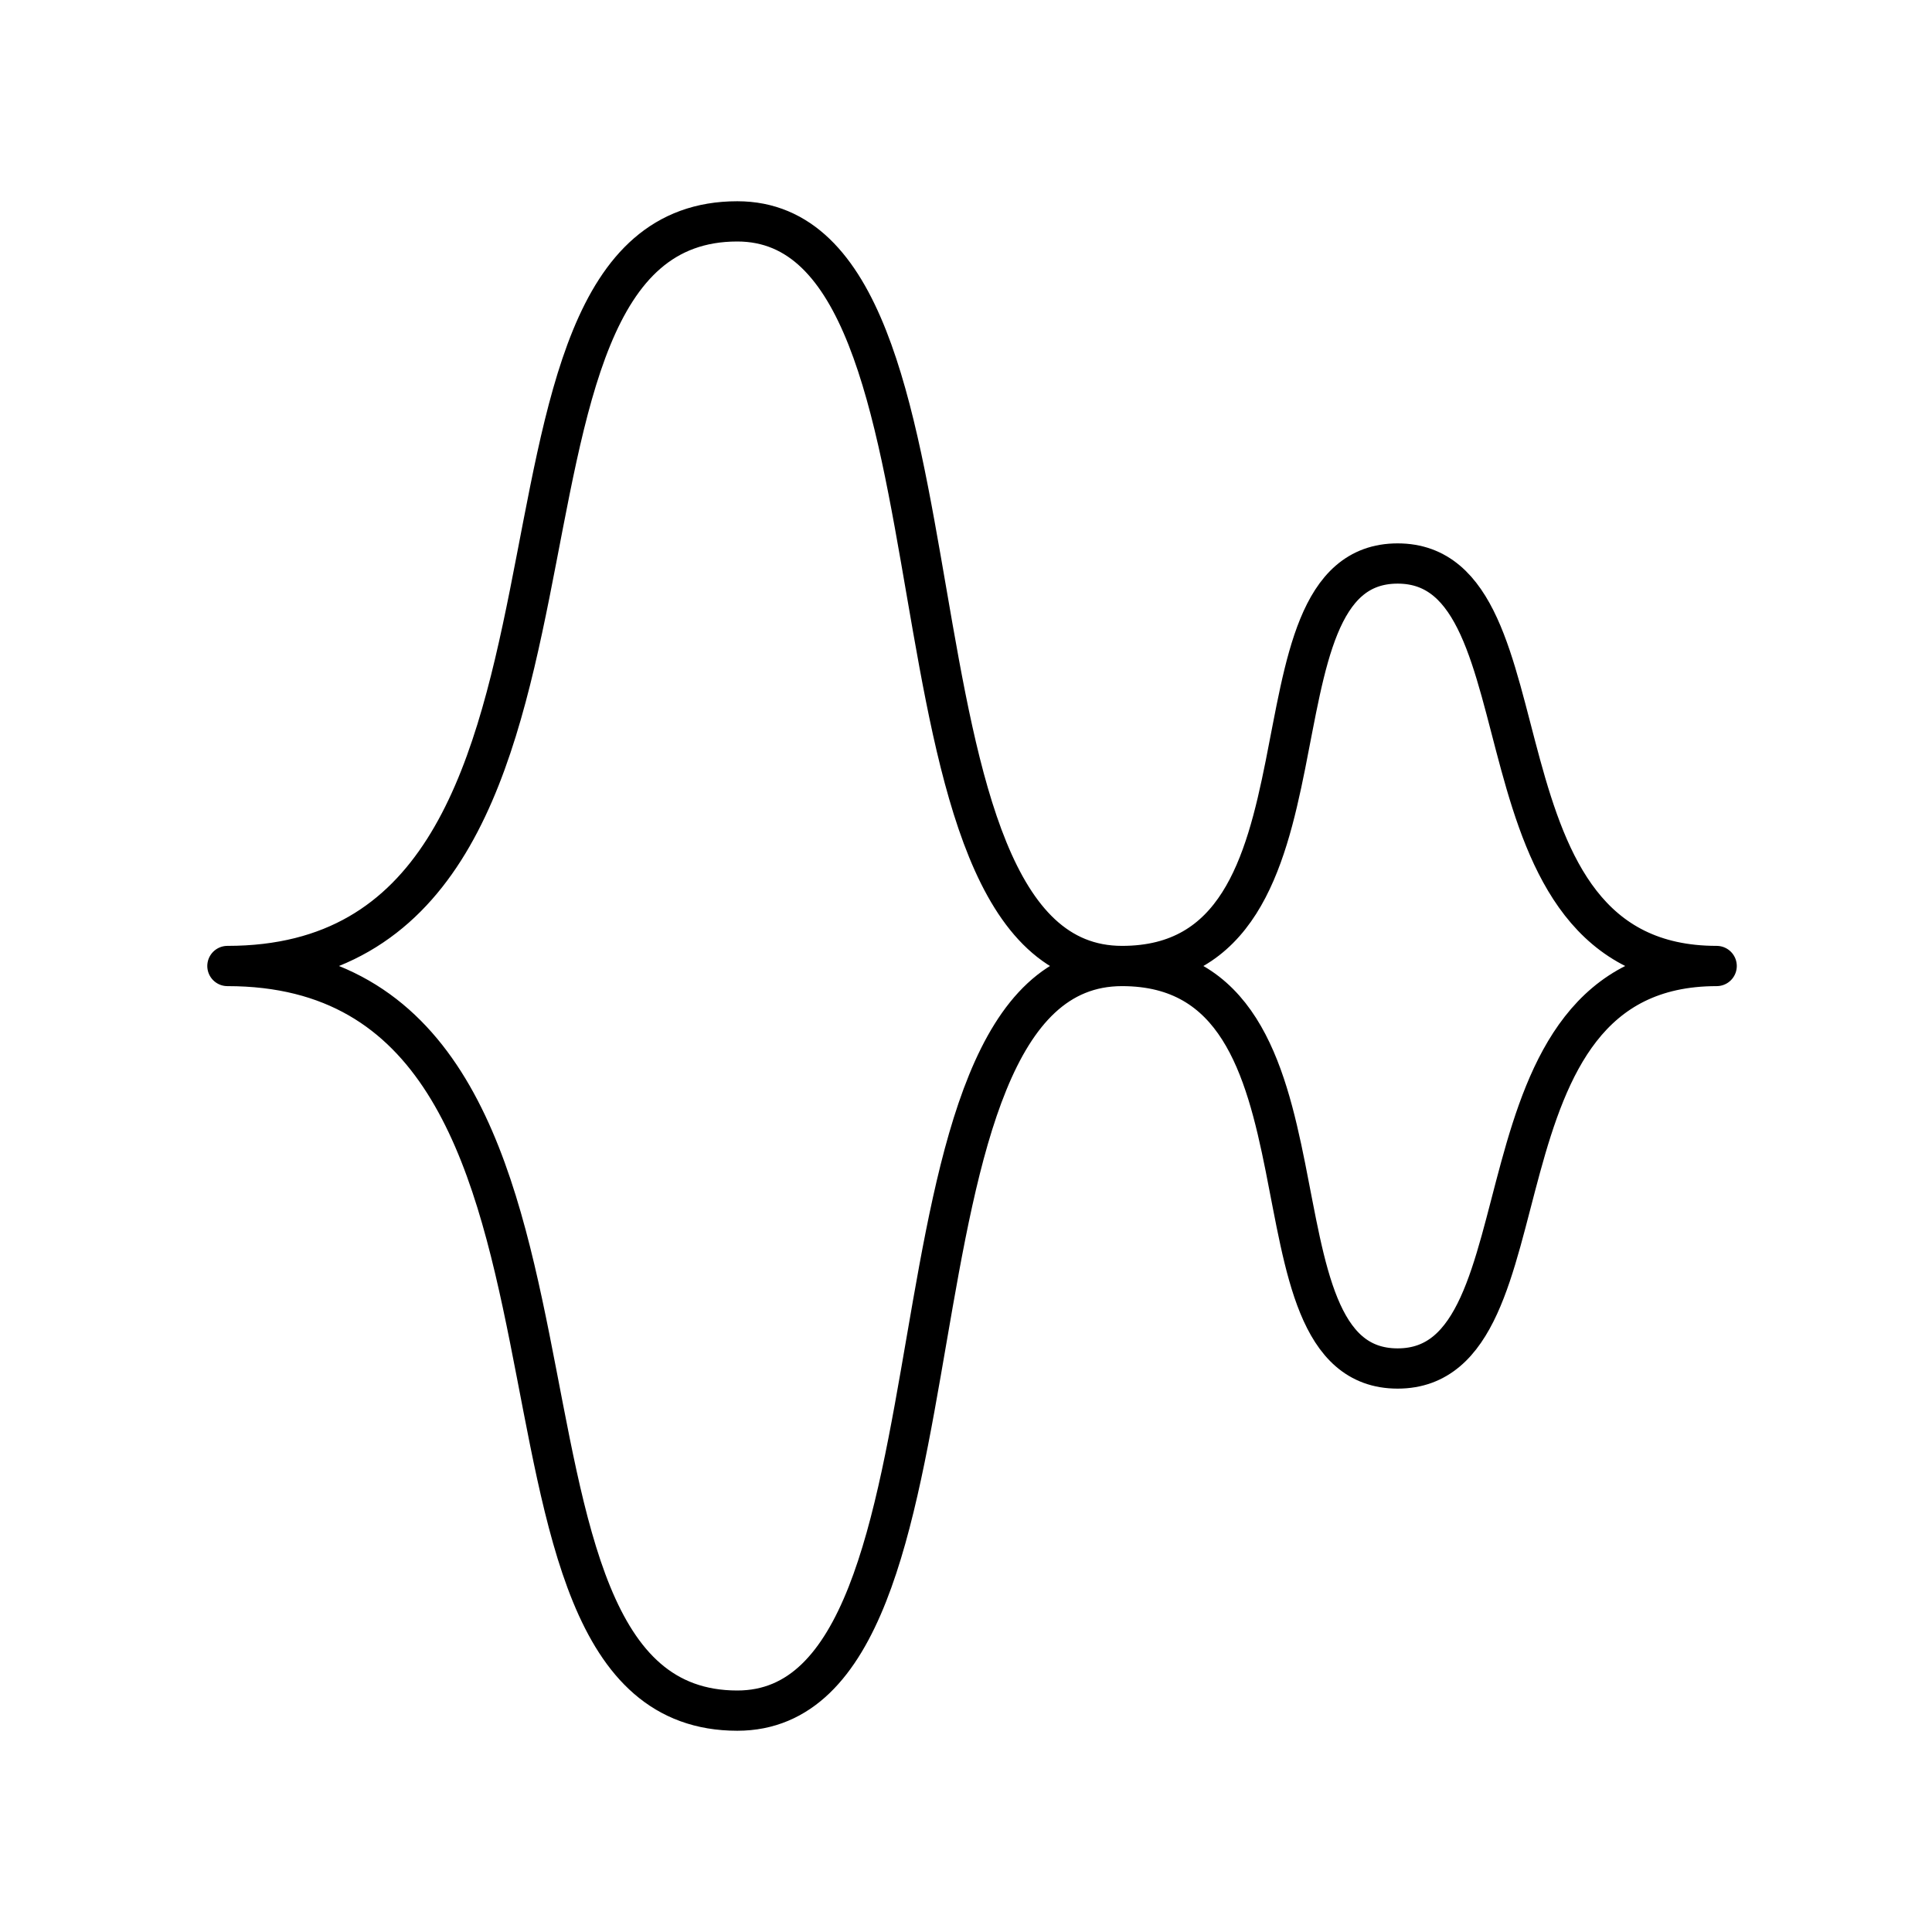 <?xml version="1.0" encoding="UTF-8"?><svg id="a" xmlns="http://www.w3.org/2000/svg" viewBox="0 0 48 48"><defs><style>.b{fill:none;stroke:#000;stroke-linecap:round;stroke-linejoin:round;}</style></defs><path class="b" d="M42.65,24c-6.397,0-3.951,10-7.926,10-4,0-1.153-10-6.847-10-6.459,0-3.288,18.5-9.559,18.5-7.4,0-2.132-18.5-12.668-18.5,10.536,0,5.268-18.5,12.668-18.5,6.271,0,3.1,18.5,9.559,18.5,5.695,0,2.847-10,6.847-10,3.975,0,1.53,10,7.926,10Z"/></svg>